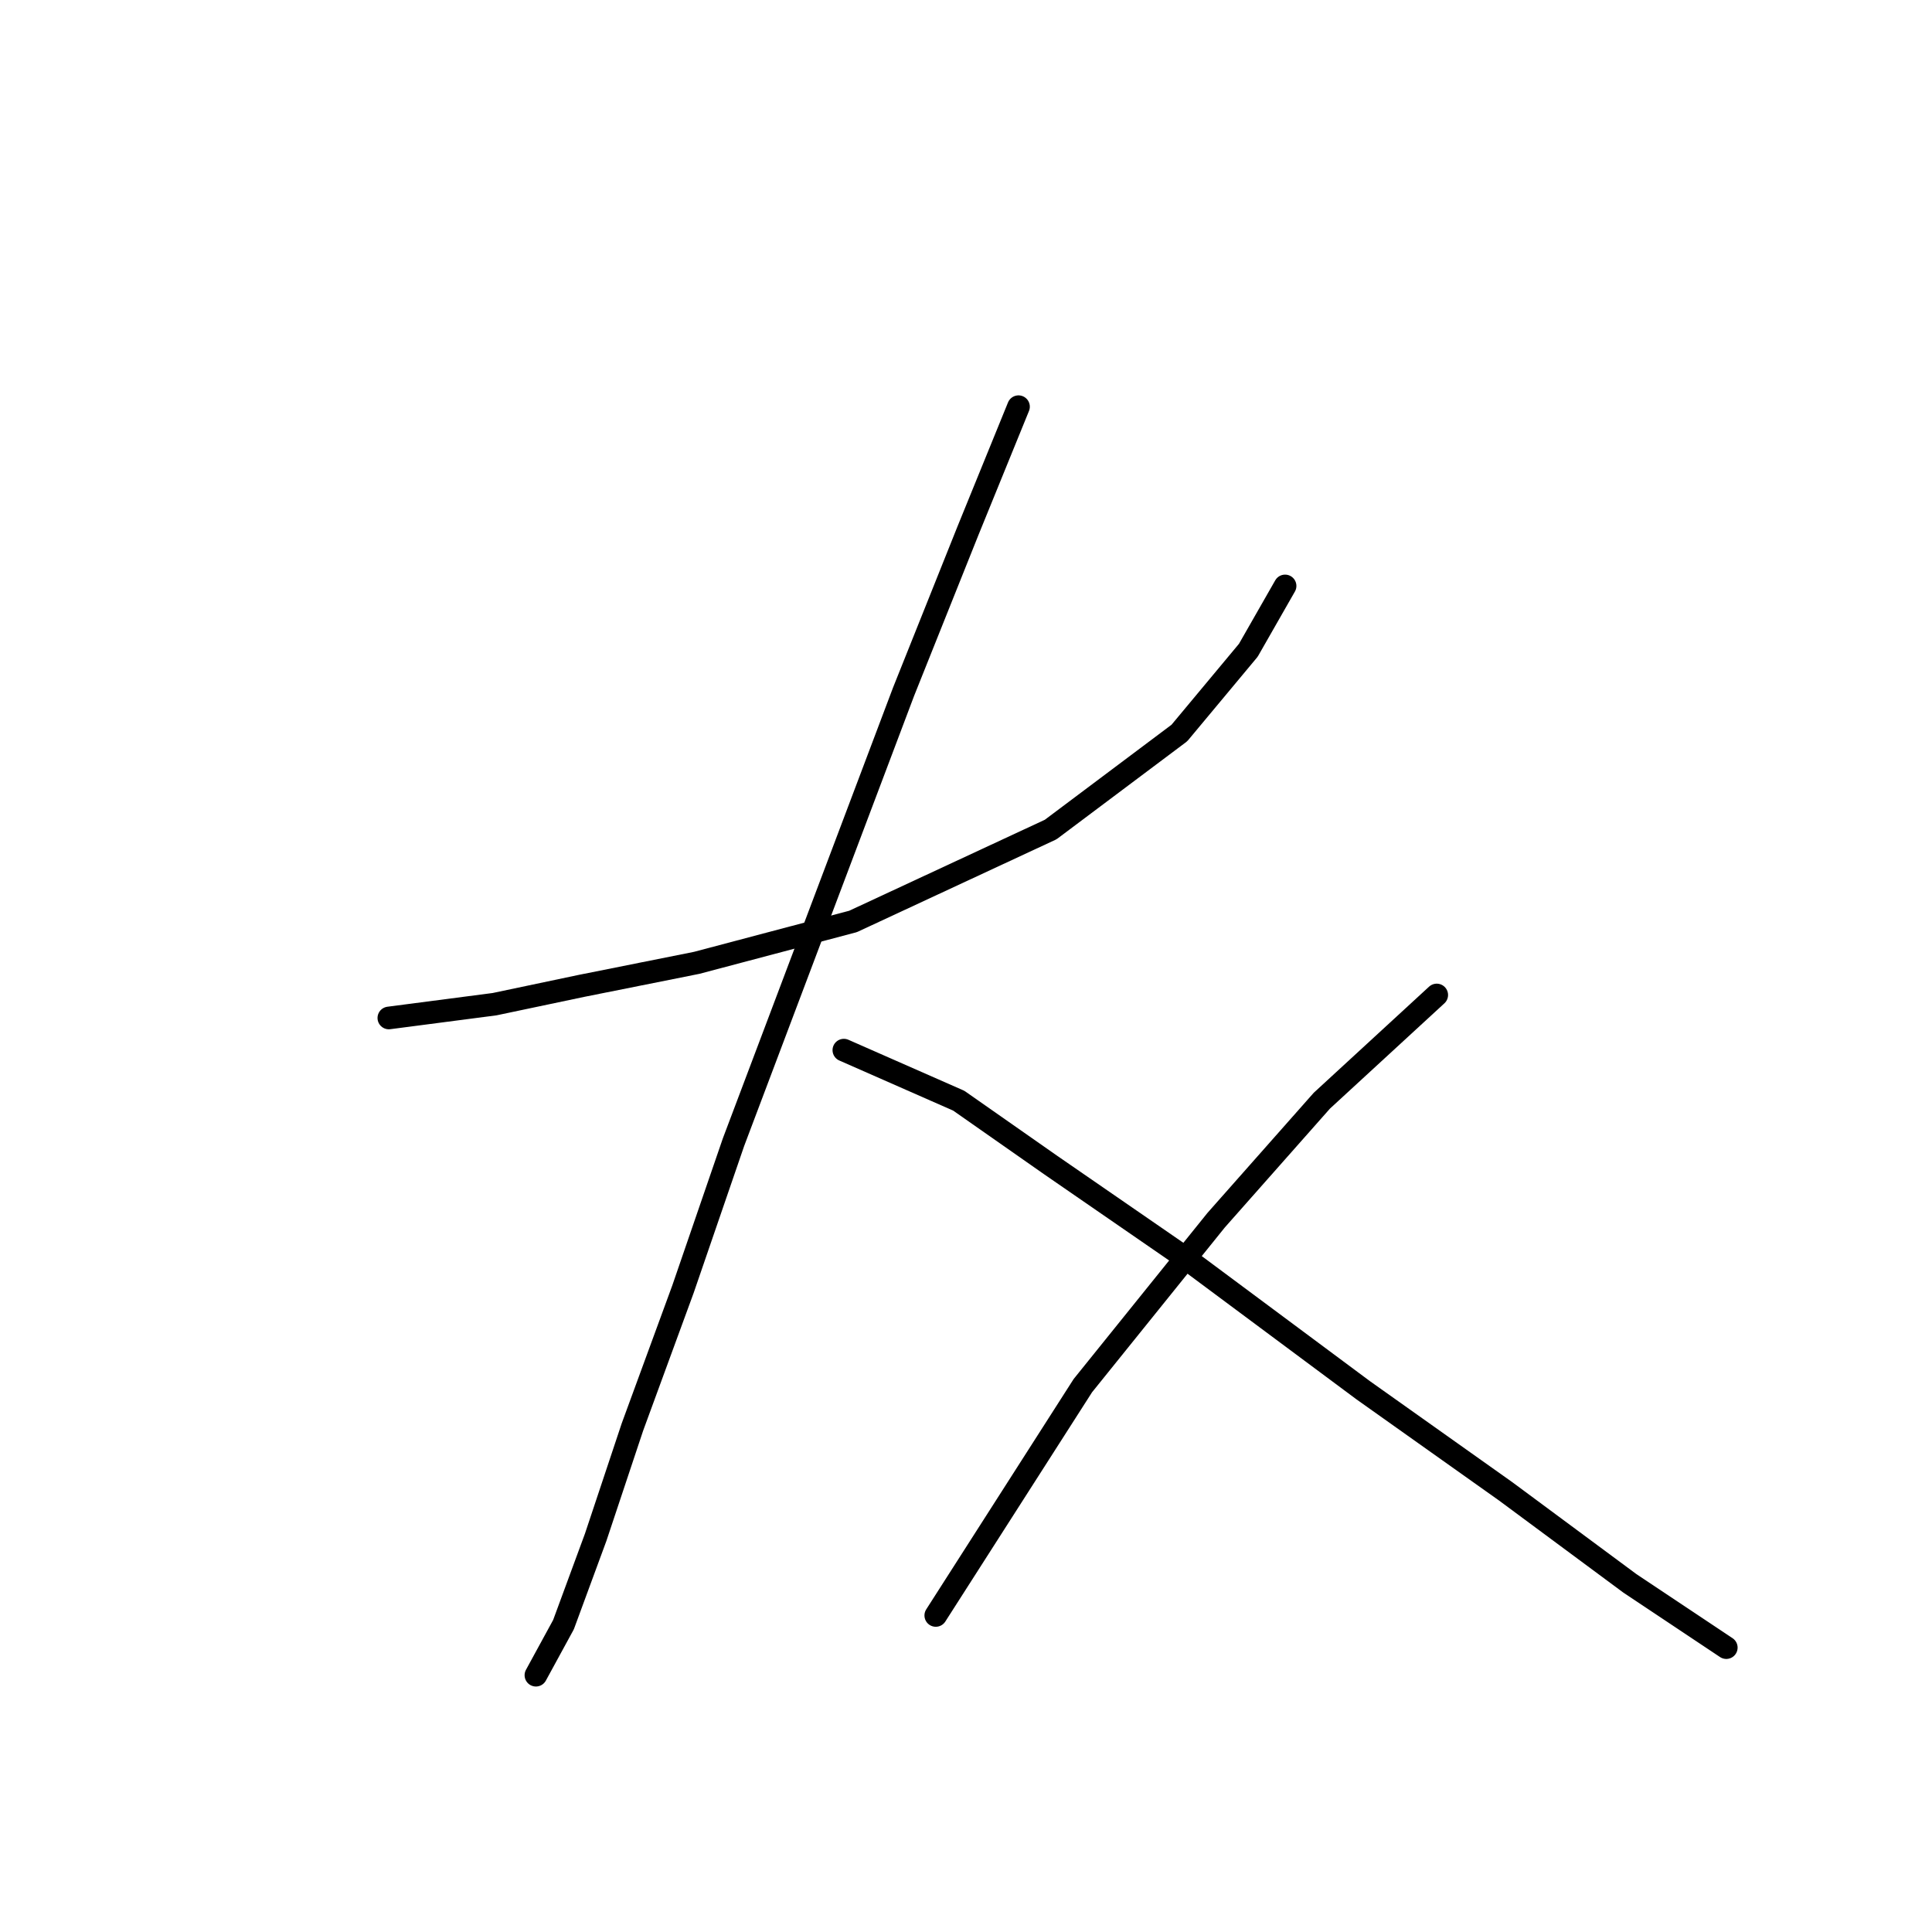 <?xml version="1.0" standalone="no"?>
    <svg width="256" height="256" xmlns="http://www.w3.org/2000/svg" version="1.1">
    <polyline stroke="black" stroke-width="3" stroke-linecap="round" fill="transparent" stroke-linejoin="round" points="51.524 134.886 65.531 133.059 77.102 130.623 92.327 127.578 113.033 122.097 139.22 109.917 156.272 97.128 165.407 86.166 170.279 77.64 170.279 77.64 " />
        <polyline stroke="black" stroke-width="3" stroke-linecap="round" fill="transparent" stroke-linejoin="round" points="134.957 53.889 128.258 70.332 119.732 91.647 97.199 151.329 90.5 170.817 83.801 189.086 78.929 203.702 74.666 215.273 71.012 221.972 71.012 221.972 " />
        <polyline stroke="black" stroke-width="3" stroke-linecap="round" fill="transparent" stroke-linejoin="round" points="111.815 139.149 127.04 145.848 139.22 154.374 156.881 166.554 180.631 184.215 199.51 197.612 215.953 209.792 228.742 218.318 228.742 218.318 " />
        <polyline stroke="black" stroke-width="3" stroke-linecap="round" fill="transparent" stroke-linejoin="round" points="190.375 131.841 175.151 145.848 161.144 161.682 143.483 183.605 123.995 214.055 123.995 214.055 " />
        </svg>